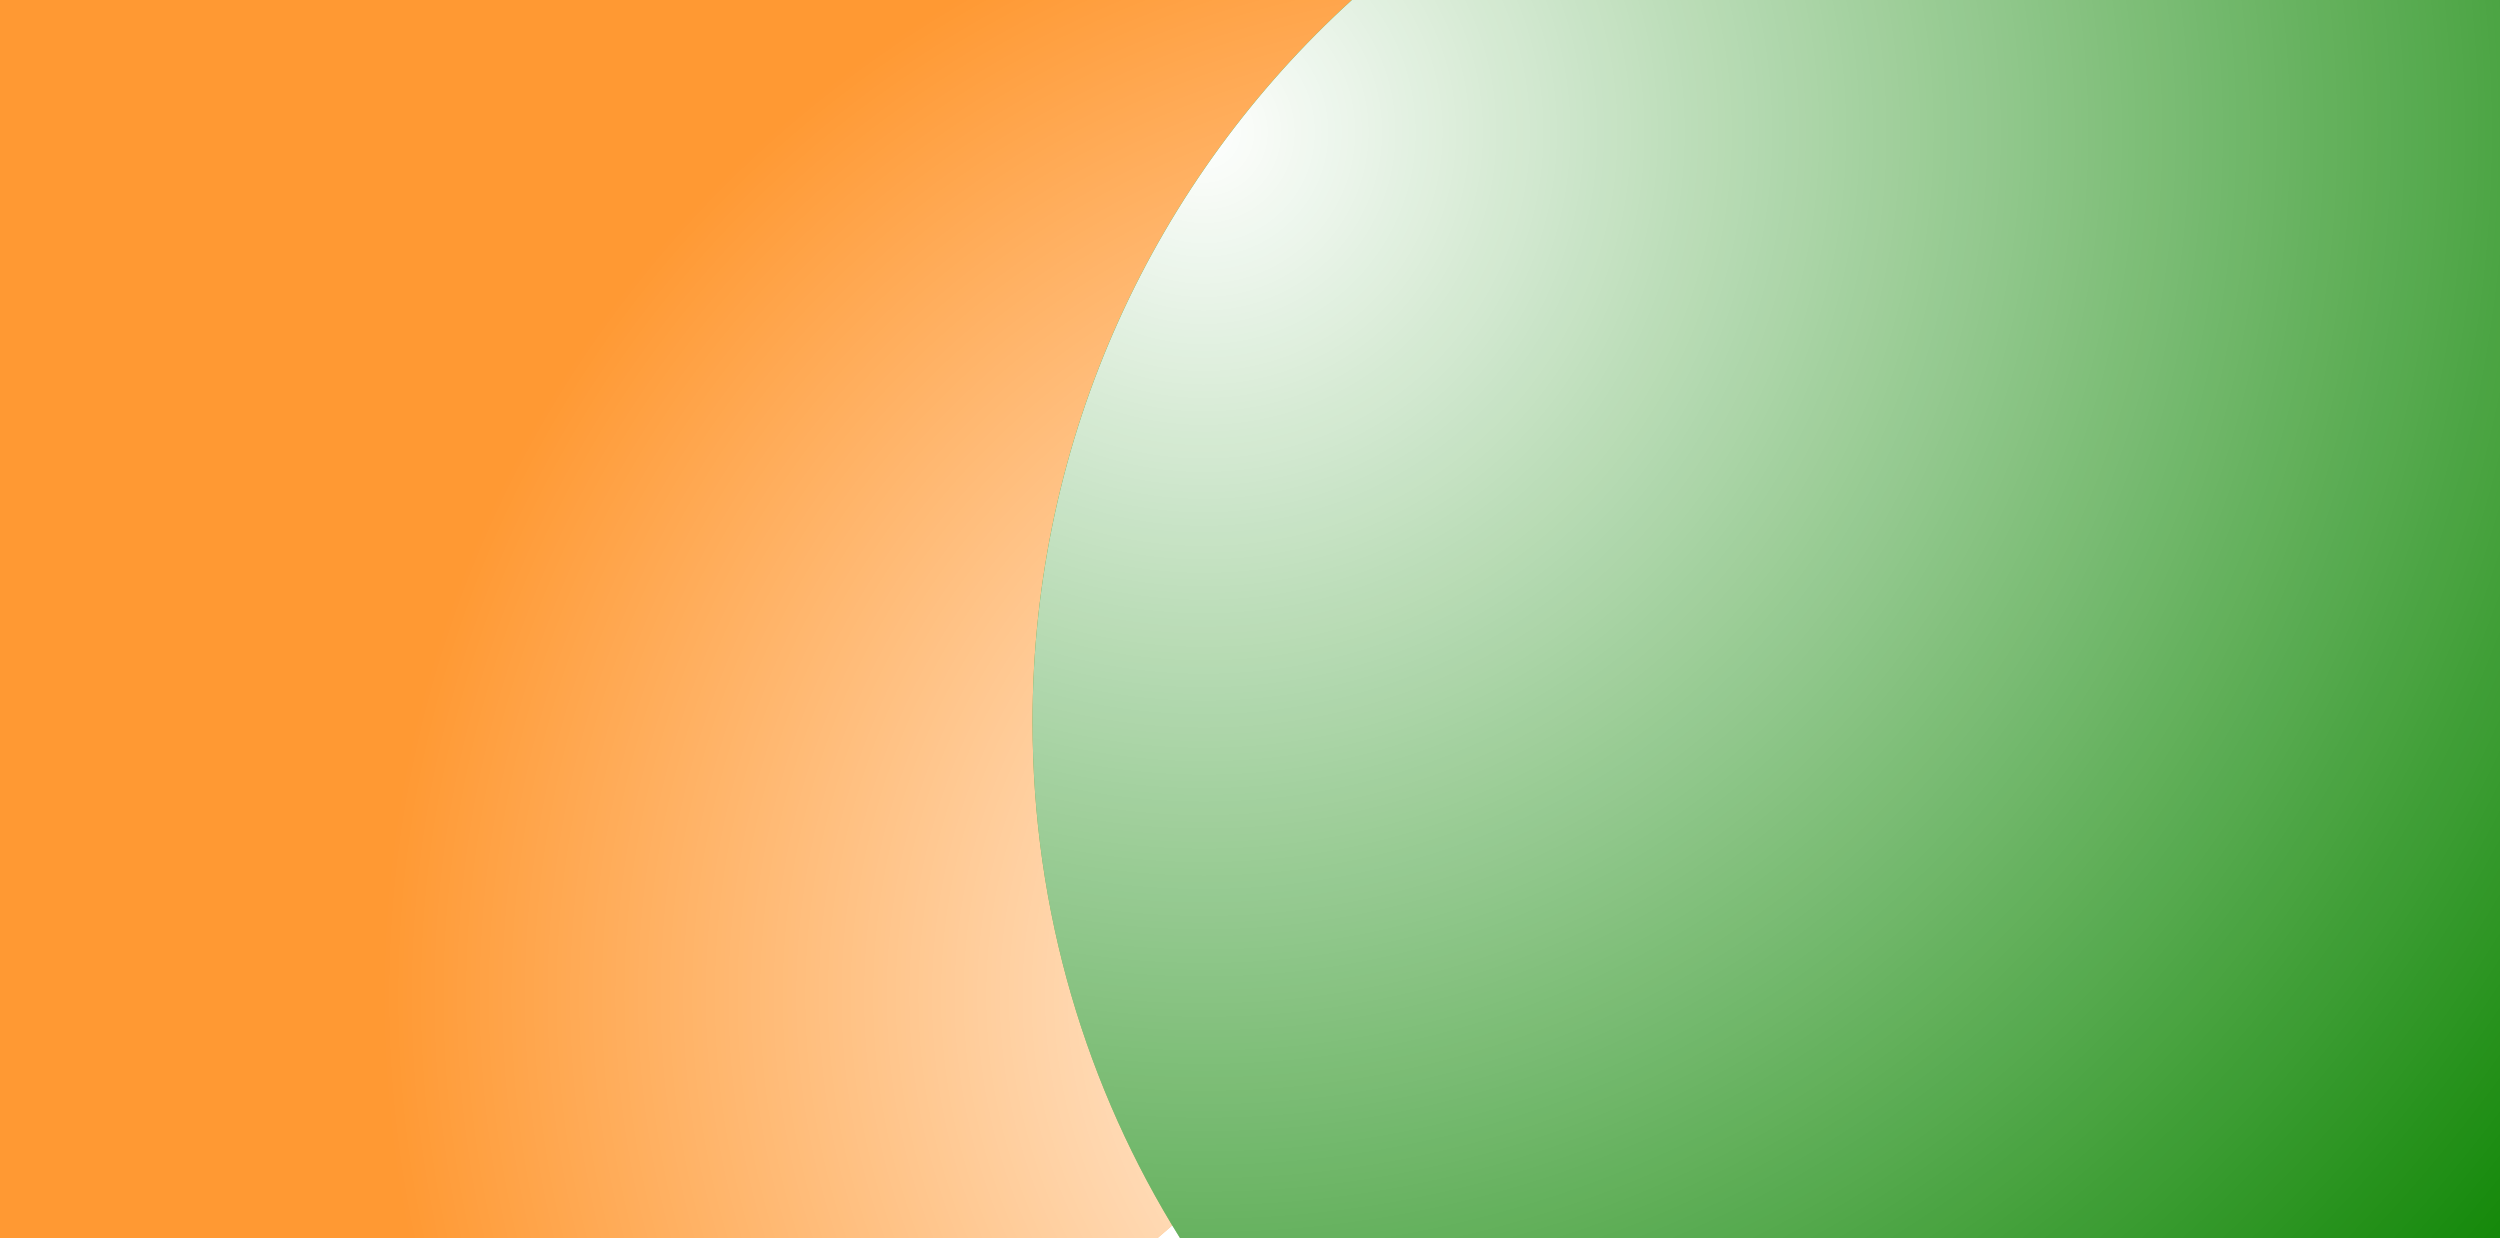 <svg width="1920" height="951" viewBox="0 0 1920 951" fill="none" xmlns="http://www.w3.org/2000/svg">
<g filter="url(#filter0_b)">
<path fill-rule="evenodd" clip-rule="evenodd" d="M888.815 951C1052.26 812.418 1156 605.574 1156 374.5C1156 238.23 1119.92 110.386 1056.8 0L0 0V951H888.815Z" fill="#FF9933"/>
<path fill-rule="evenodd" clip-rule="evenodd" d="M888.815 951C1052.26 812.418 1156 605.574 1156 374.5C1156 238.23 1119.92 110.386 1056.8 0L0 0V951H888.815Z" fill="url(#paint0_radial)"/>
</g>
<path fill-rule="evenodd" clip-rule="evenodd" d="M906.348 951C834.513 835.99 793 700.093 793 554.5C793 334.753 887.57 137.093 1038.23 0L1920 0V951H906.348Z" fill="#138808"/>
<path fill-rule="evenodd" clip-rule="evenodd" d="M906.348 951C834.513 835.99 793 700.093 793 554.5C793 334.753 887.57 137.093 1038.23 0L1920 0V951H906.348Z" fill="url(#paint1_radial)"/>
<defs>
<filter id="filter0_b" x="-4" y="-4" width="1164" height="959" filterUnits="userSpaceOnUse" color-interpolation-filters="sRGB">
<feFlood flood-opacity="0" result="BackgroundImageFix"/>
<feGaussianBlur in="BackgroundImage" stdDeviation="2"/>
<feComposite in2="SourceAlpha" operator="in" result="effect1_backgroundBlur"/>
<feBlend mode="normal" in="SourceGraphic" in2="effect1_backgroundBlur" result="shape"/>
</filter>
<radialGradient id="paint0_radial" cx="0" cy="0" r="1" gradientUnits="userSpaceOnUse" gradientTransform="translate(1178.39 764.626) rotate(-151.624) scale(884.121)">
<stop stop-color="white"/>
<stop offset="1" stop-color="white" stop-opacity="0"/>
</radialGradient>
<radialGradient id="paint1_radial" cx="0" cy="0" r="1" gradientUnits="userSpaceOnUse" gradientTransform="translate(919.097 99.699) rotate(42.668) scale(1329.55)">
<stop stop-color="white"/>
<stop offset="1" stop-color="white" stop-opacity="0"/>
</radialGradient>
</defs>
</svg>
